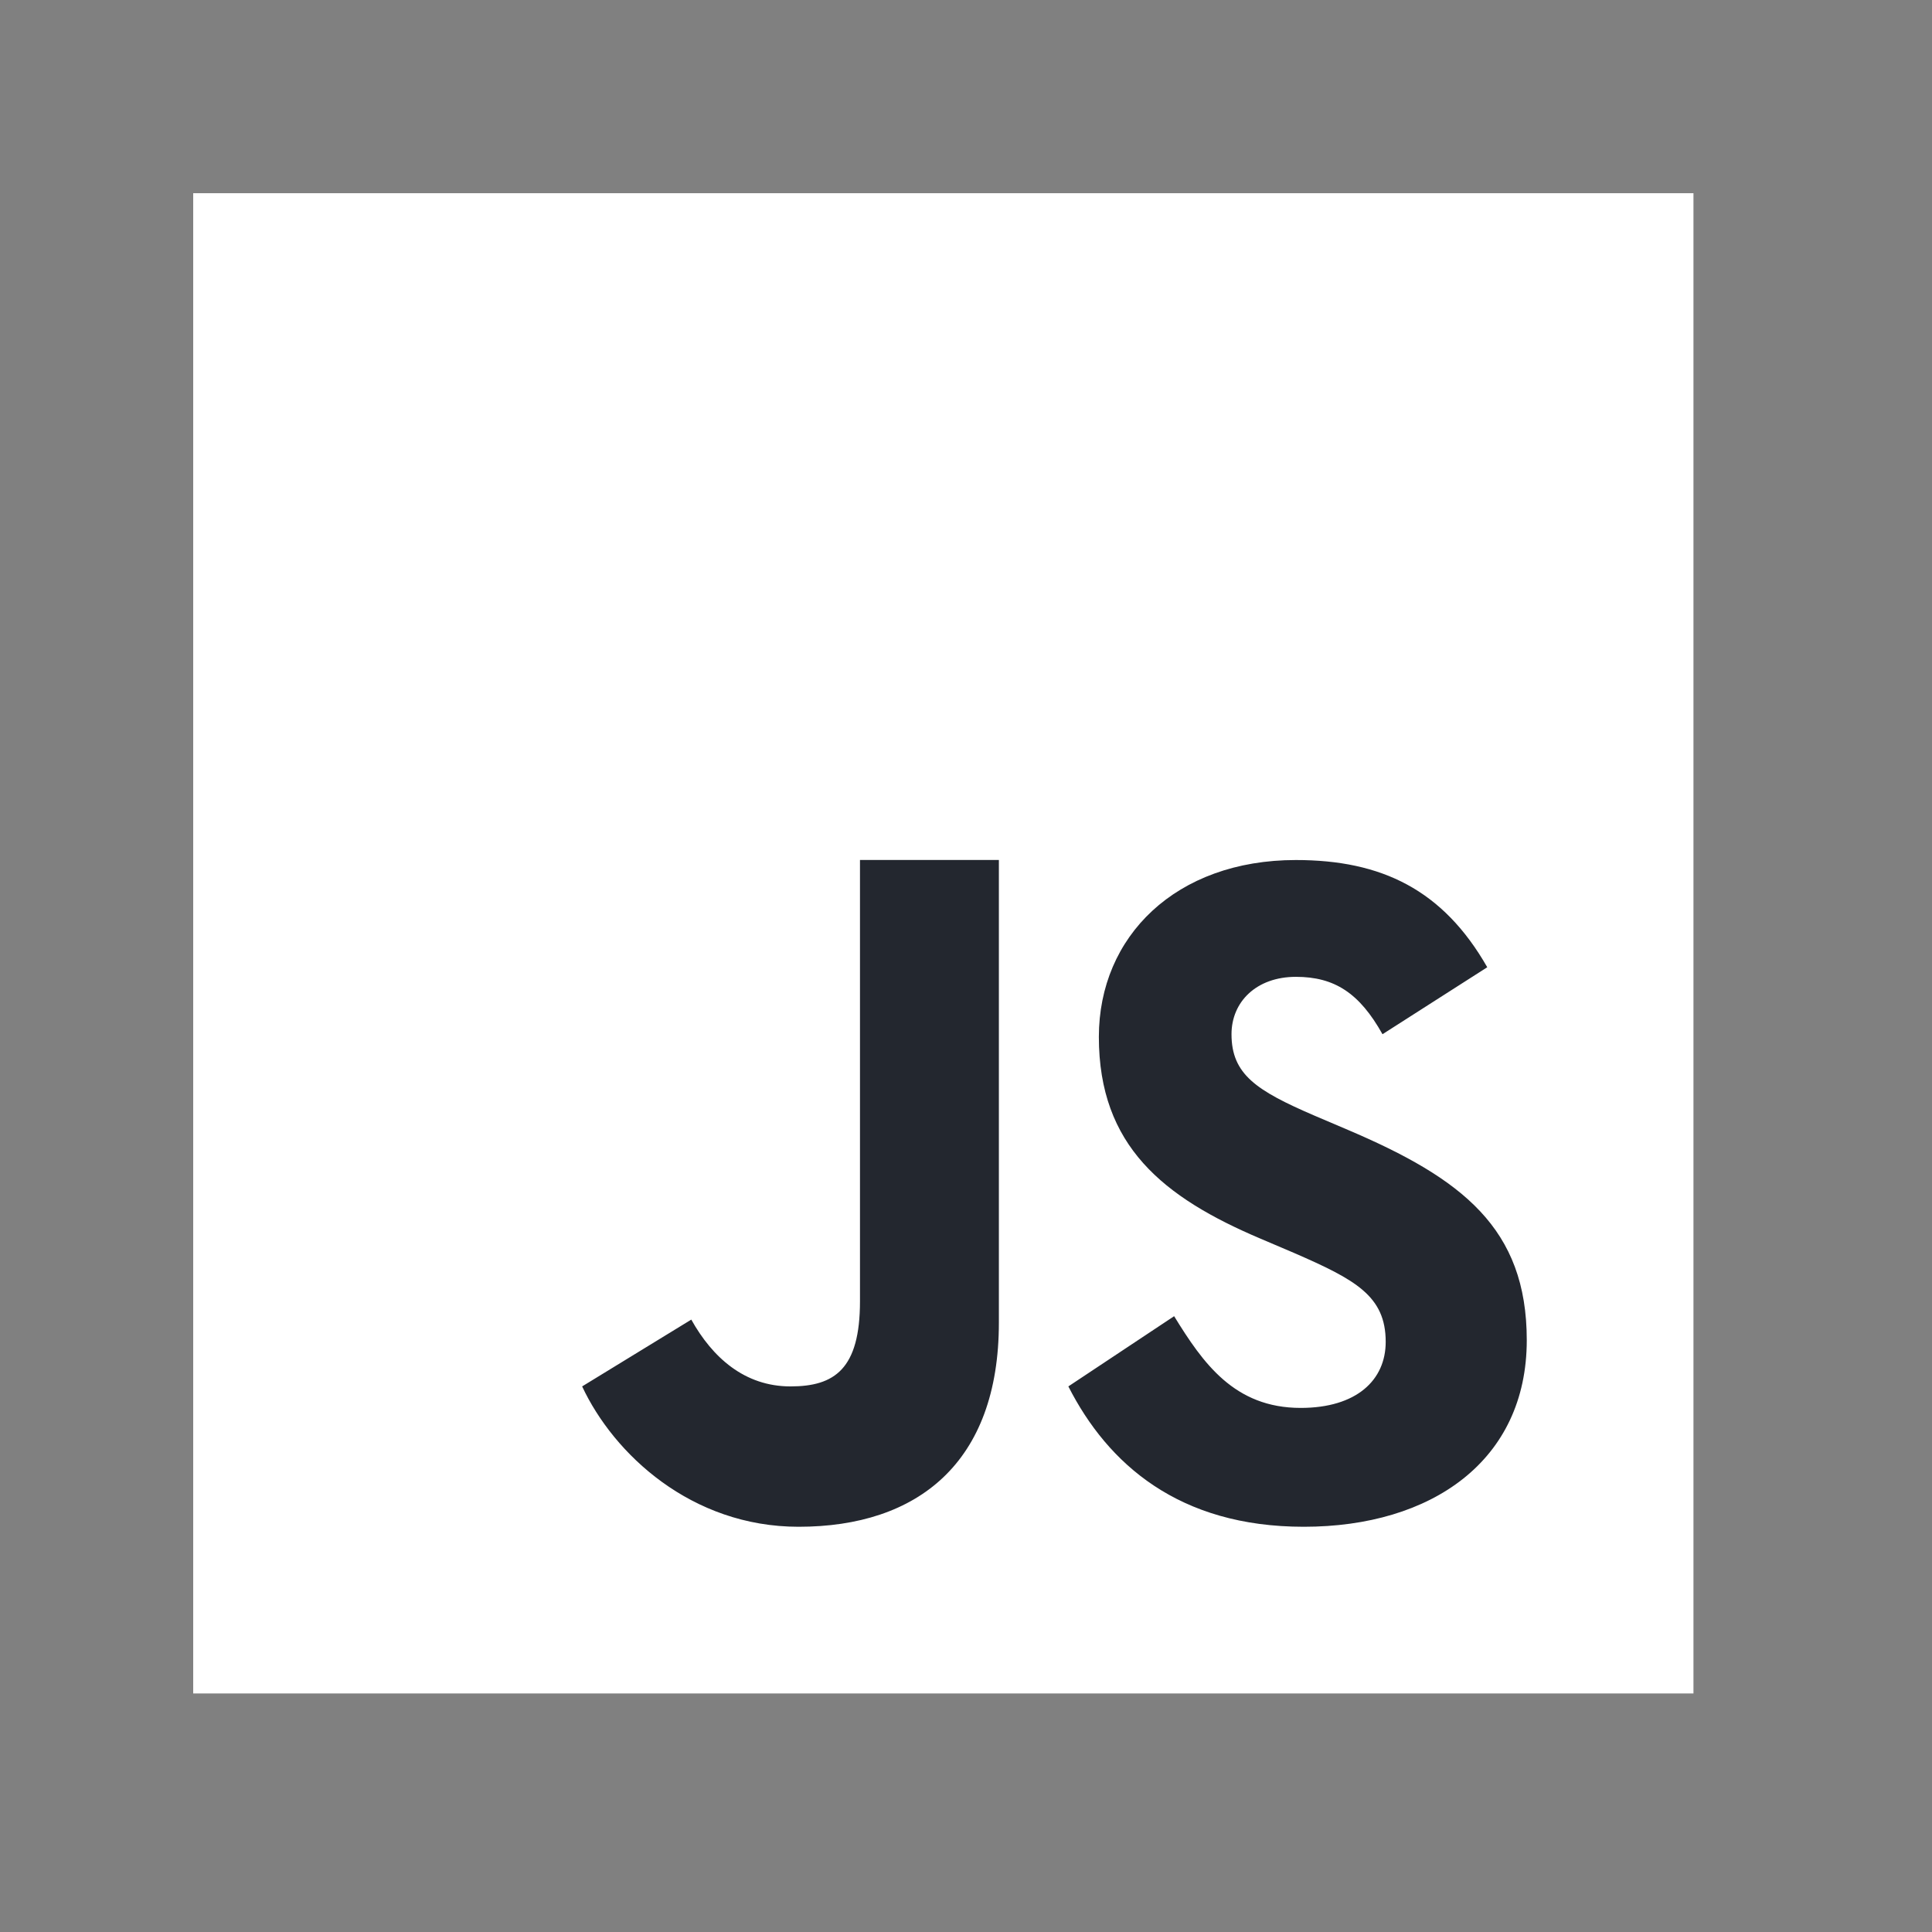 <svg xmlns="http://www.w3.org/2000/svg" xmlns:xlink="http://www.w3.org/1999/xlink" width="1080" zoomAndPan="magnify" viewBox="0 0 810 810" height="1080" preserveAspectRatio="xMidYMid meet" version="1.0"><rect x="0" y="0" width="810" height="810" fill="#808080" stroke="none"/><path fill="#ffffff" d="M 81 81 L 709.992 81 L 709.992 709.992 L 81 709.992 Z M 81 81 " fill-opacity="1" fill-rule="nonzero"/><path fill="#23272f" d="M 492.258 551.816 C 504.348 571.457 517.484 590.273 545.32 590.273 C 568.695 590.273 580.961 578.656 580.961 562.582 C 580.961 543.344 568.277 536.512 542.559 525.312 L 528.457 519.305 C 487.766 502.039 460.703 480.41 460.703 434.723 C 460.703 392.613 492.938 360.57 543.309 360.57 C 579.18 360.57 604.949 372.992 623.539 405.523 L 579.617 433.602 C 569.953 416.34 559.504 409.543 543.309 409.543 C 526.781 409.543 516.316 419.973 516.316 433.602 C 516.316 450.445 526.797 457.258 550.996 467.691 L 565.098 473.699 C 613.059 494.125 640.105 514.988 640.105 561.883 C 640.105 612.41 600.199 640.105 546.629 640.105 C 494.23 640.105 464.477 613.809 447.914 581.258 Z M 289.824 553.25 C 298.668 569.082 312.102 581.258 331.426 581.258 C 349.91 581.258 360.551 573.957 360.551 545.562 L 360.551 360.551 L 418.785 360.551 L 418.785 554.508 C 418.785 613.336 384.664 640.105 334.832 640.105 C 289.809 640.105 257.309 609.598 244.066 581.258 Z M 289.824 553.25 " fill-opacity="1" fill-rule="nonzero"/></svg>